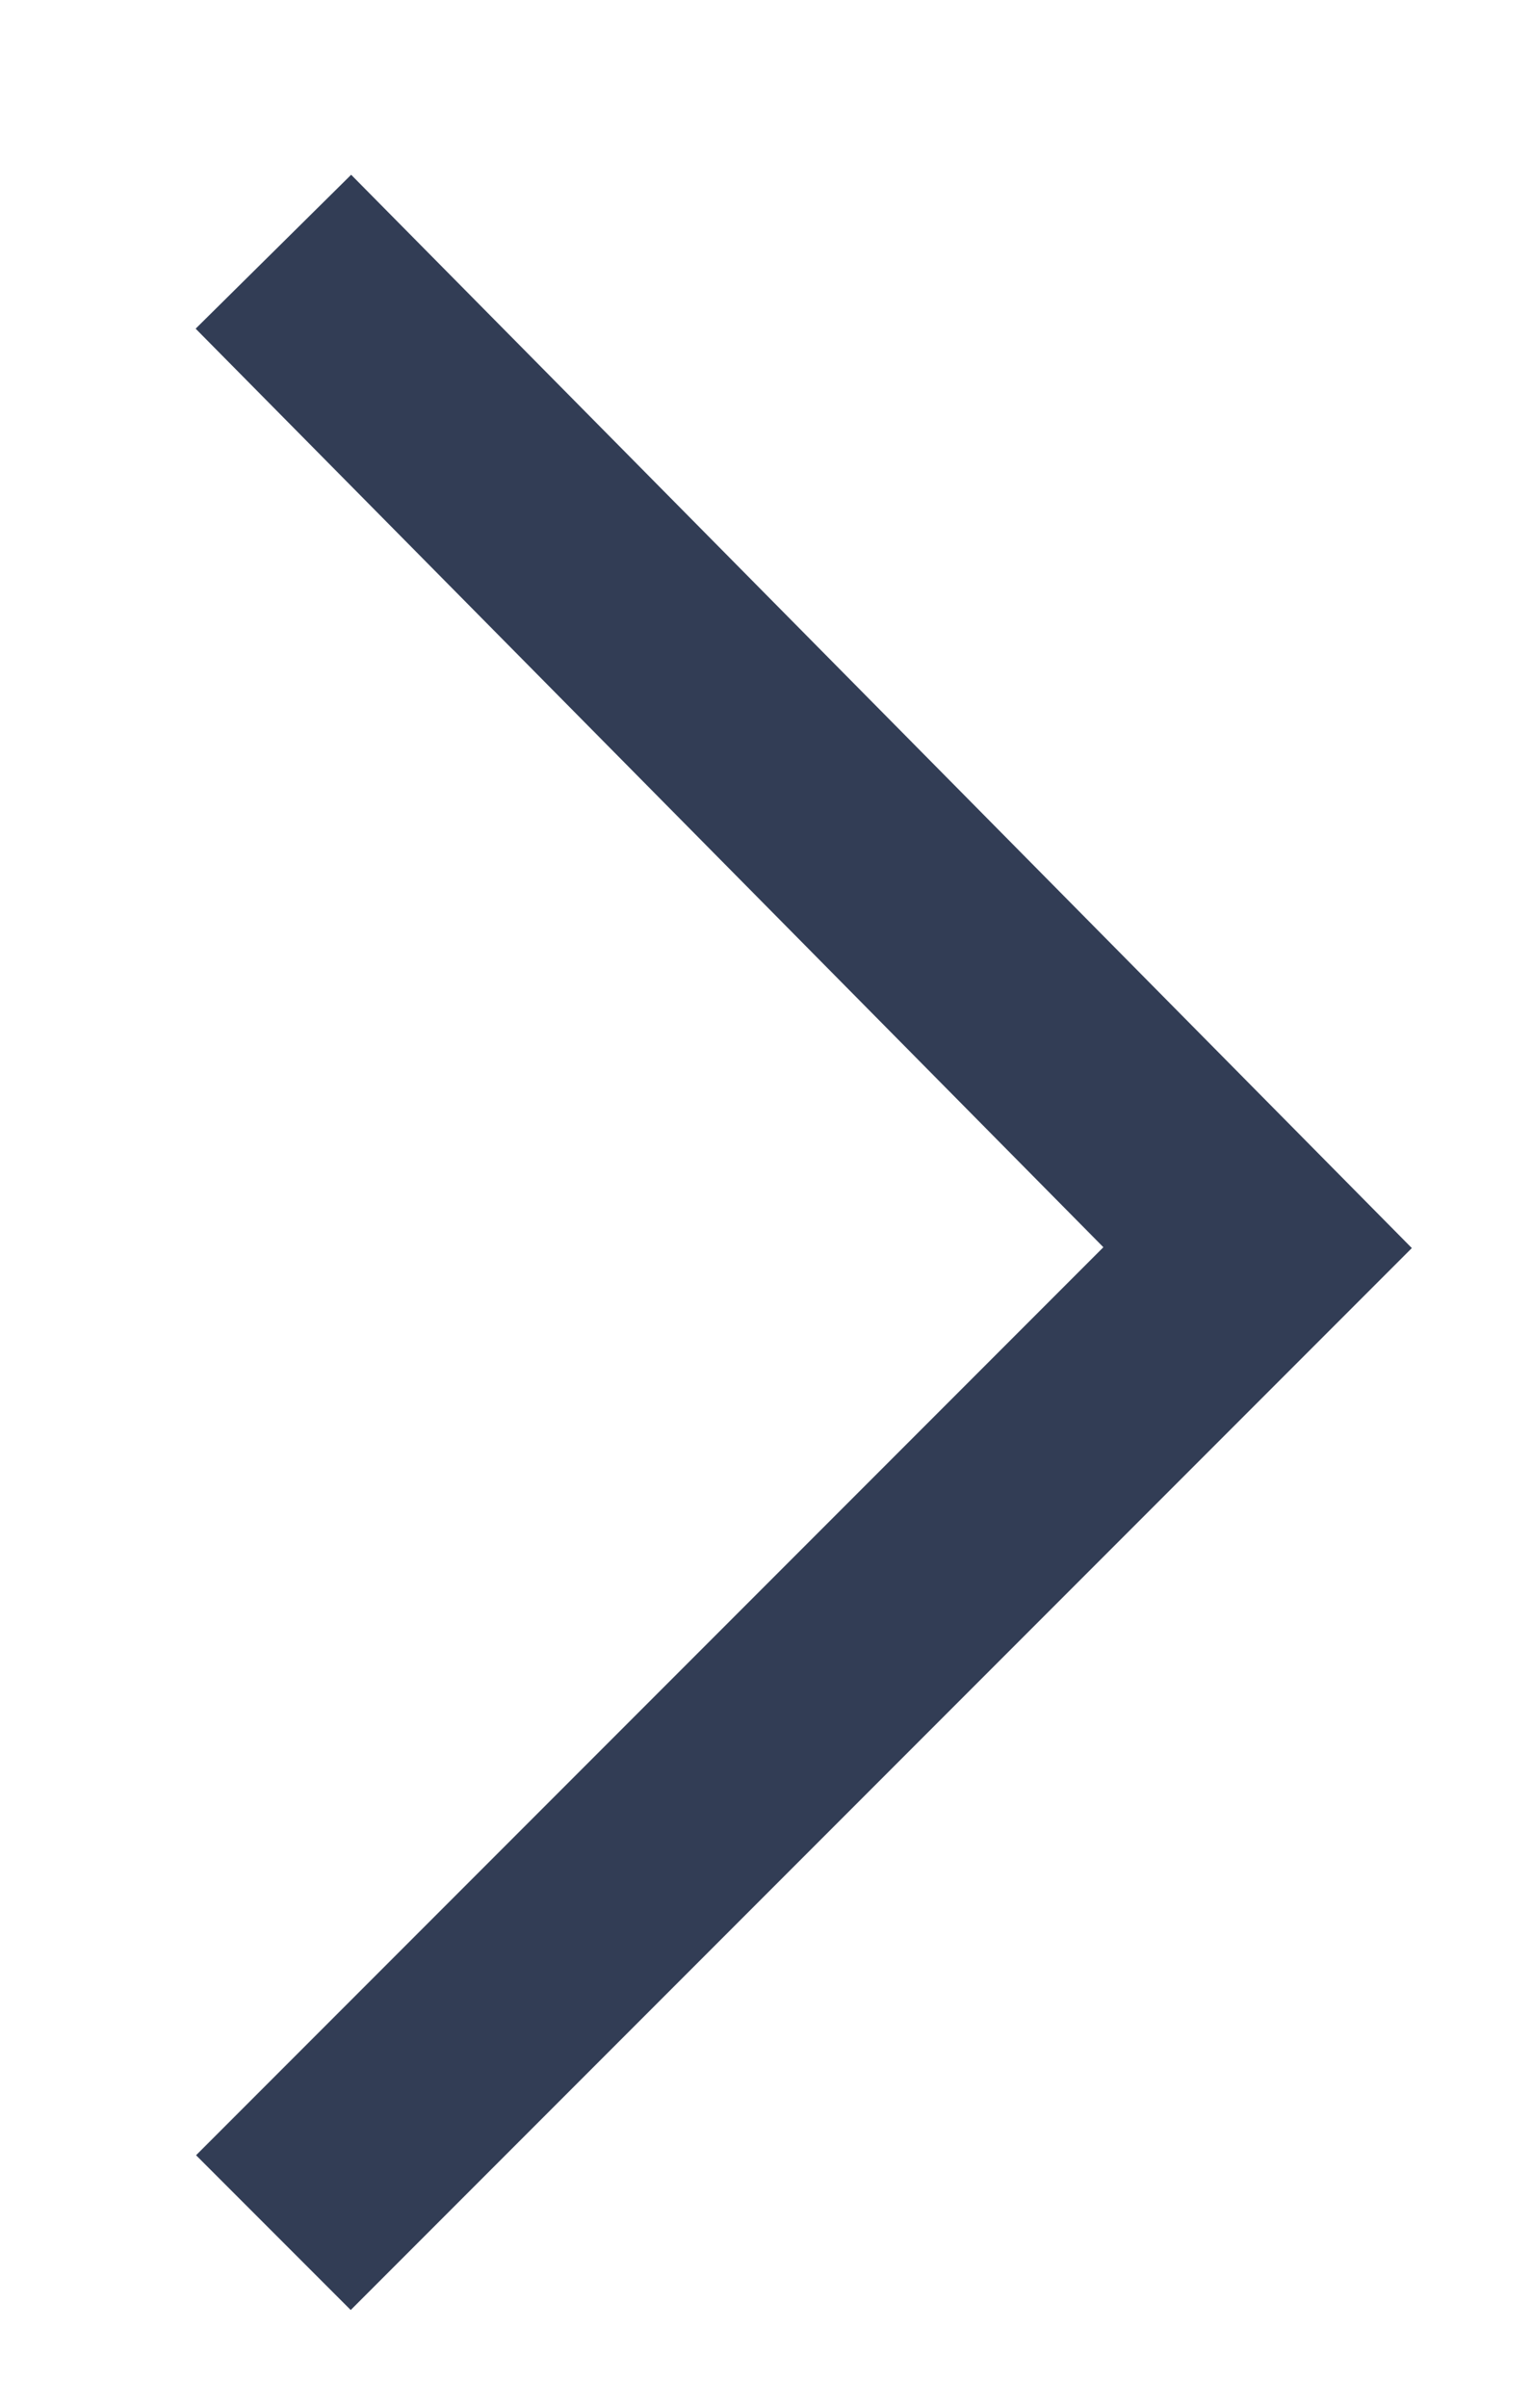 <?xml version="1.0" encoding="utf-8"?>
<!-- Generator: Adobe Illustrator 18.0.0, SVG Export Plug-In . SVG Version: 6.00 Build 0)  -->
<!DOCTYPE svg PUBLIC "-//W3C//DTD SVG 1.1//EN" "http://www.w3.org/Graphics/SVG/1.1/DTD/svg11.dtd">
<svg version="1.1" id="Layer_1" xmlns="http://www.w3.org/2000/svg" xmlns:xlink="http://www.w3.org/1999/xlink" x="0px" y="0px"
   width="14px" height="22px" viewBox="0 0 14 22" style="enable-background:new 0 0 14 22;" xml:space="preserve">
<style type="text/css">
  .st0{fill:none;stroke:#323D55;stroke-width:2;stroke-miterlimit:10;}
</style>
<polyline class="st0" points="2.5,2.3 11.5,11.4 2.5,20.4 "/>
</svg>